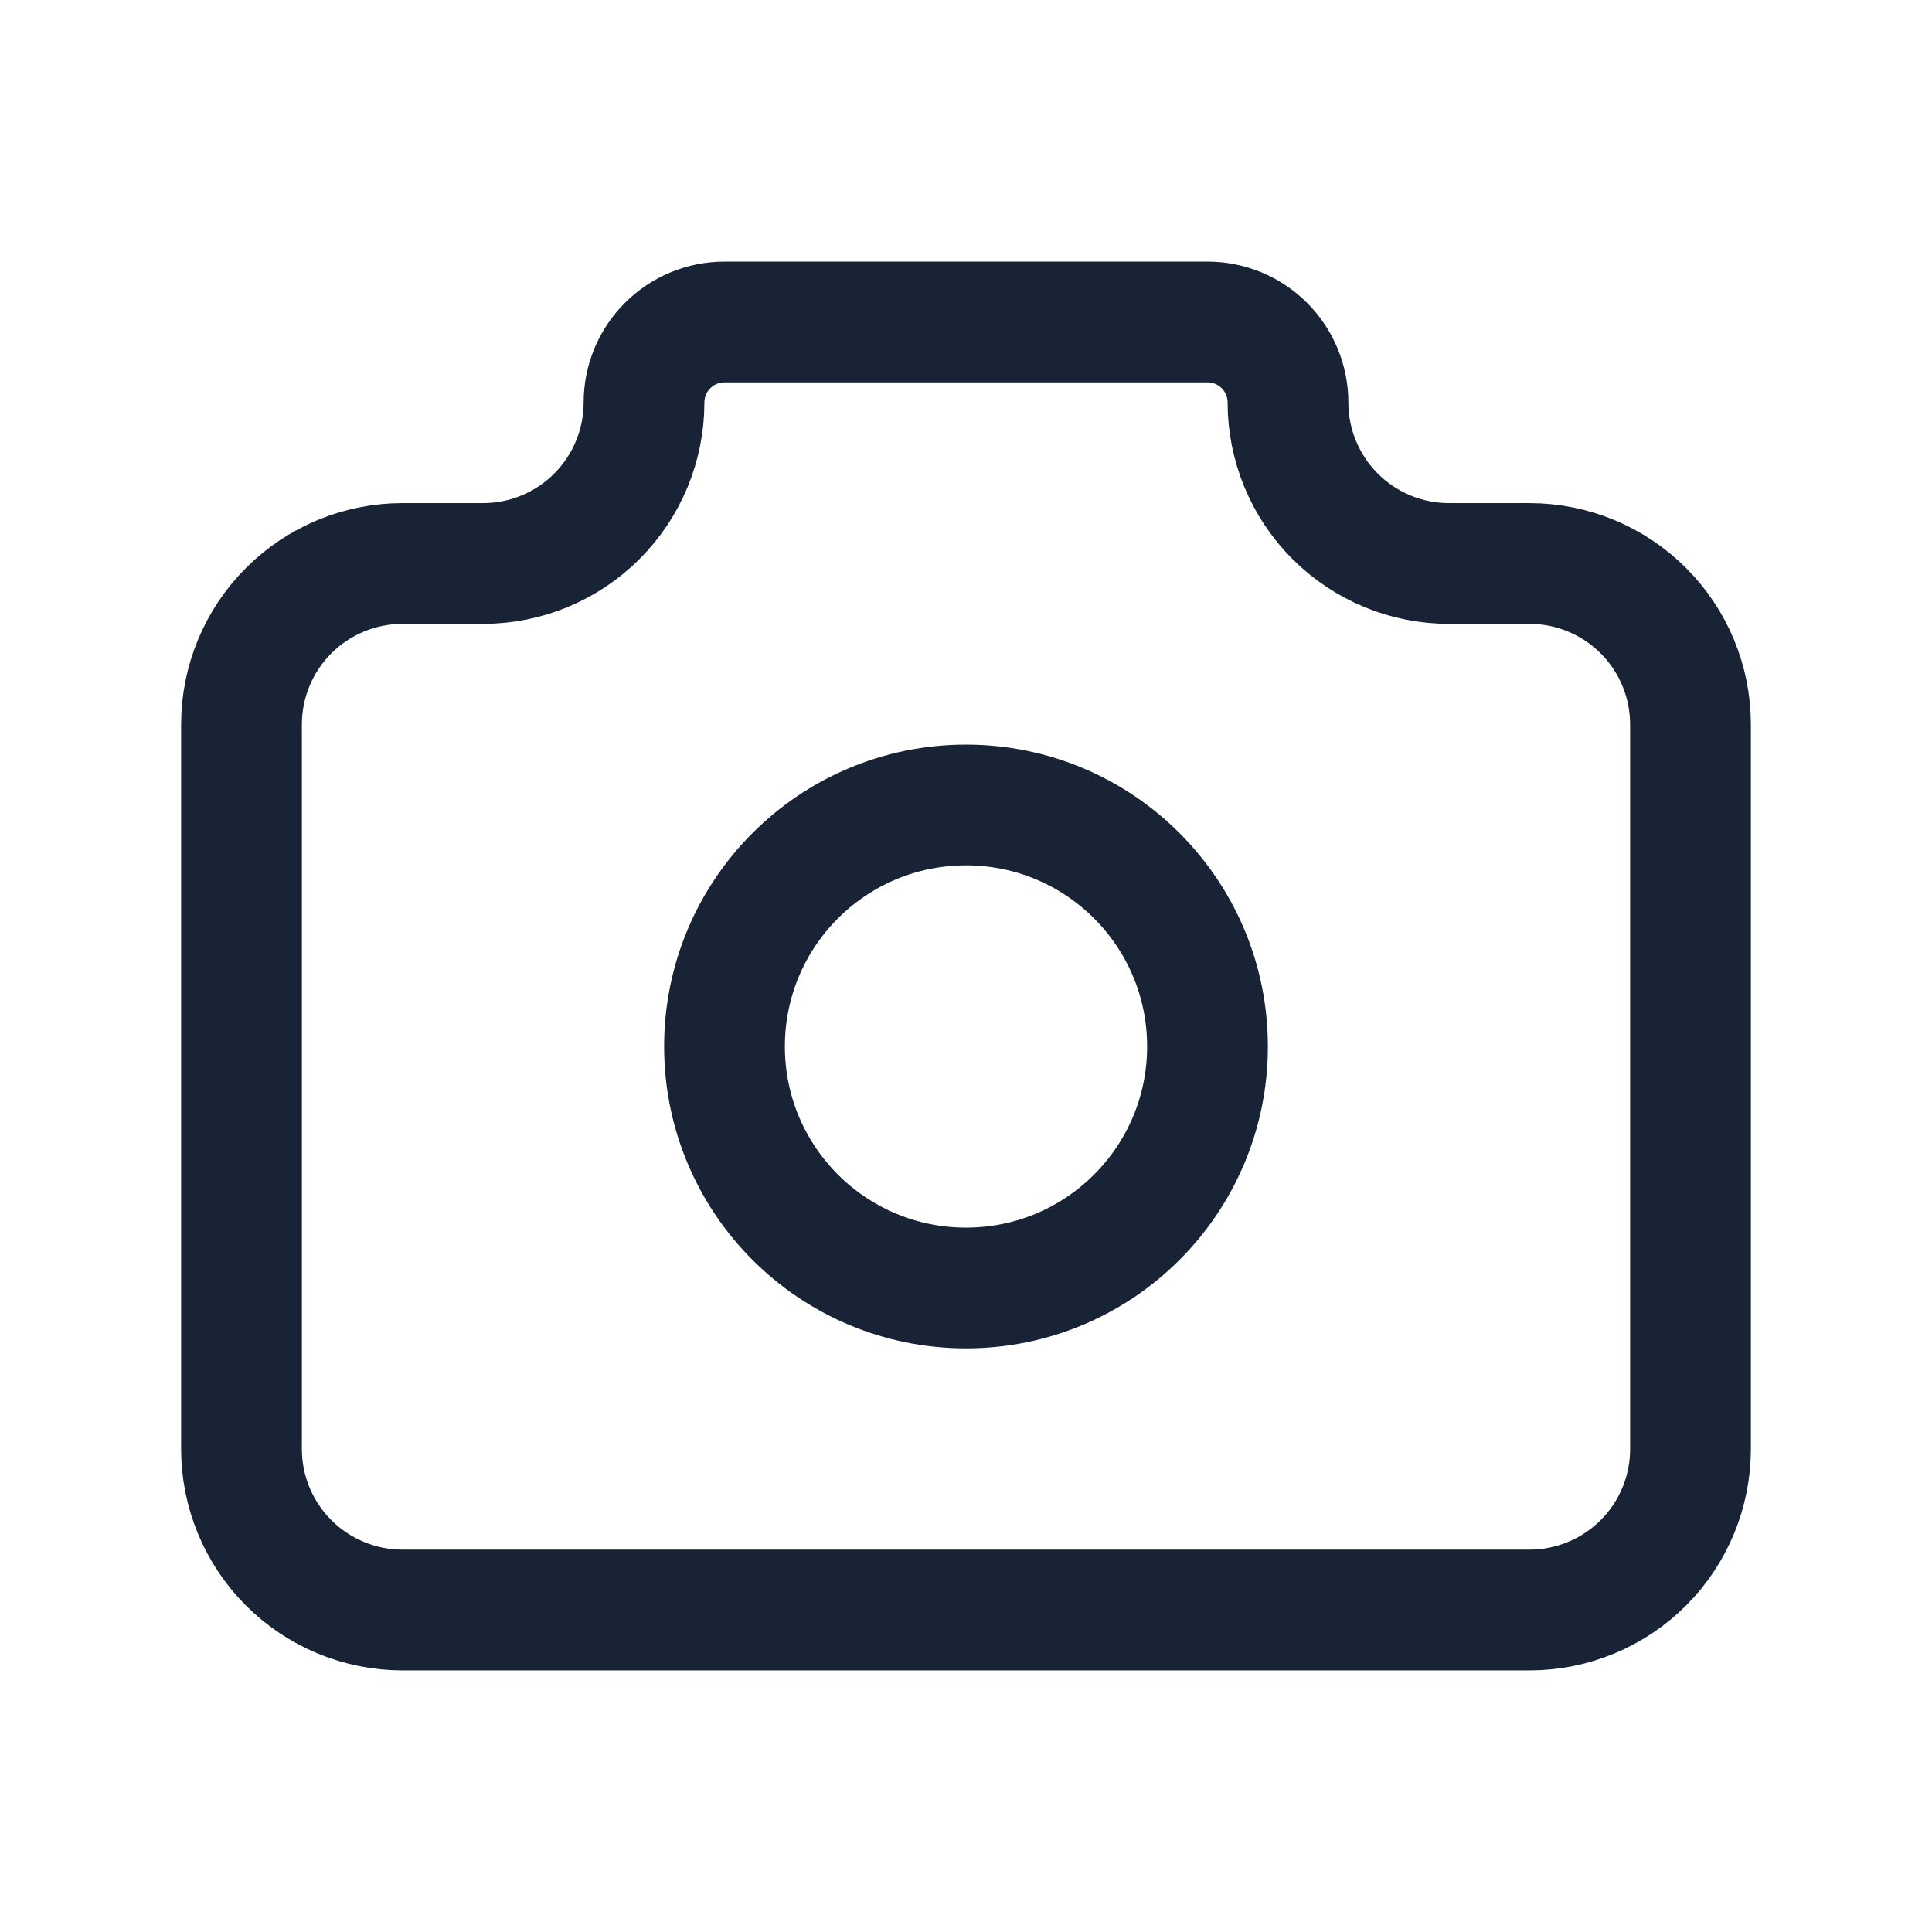 <svg width="44" height="44" viewBox="0 0 44 44" fill="none" xmlns="http://www.w3.org/2000/svg">
<g clip-path="url(#clip0_4_1963)">
<path d="M9.167 12.833H11C11.973 12.833 12.905 12.447 13.593 11.759C14.28 11.072 14.667 10.139 14.667 9.167C14.667 8.68 14.86 8.214 15.204 7.87C15.547 7.526 16.014 7.333 16.5 7.333H27.5C27.986 7.333 28.453 7.526 28.796 7.87C29.14 8.214 29.333 8.68 29.333 9.167C29.333 10.139 29.72 11.072 30.407 11.759C31.095 12.447 32.028 12.833 33 12.833H34.833C35.806 12.833 36.738 13.22 37.426 13.907C38.114 14.595 38.5 15.527 38.5 16.5V33C38.5 33.972 38.114 34.905 37.426 35.593C36.738 36.28 35.806 36.667 34.833 36.667H9.167C8.194 36.667 7.262 36.28 6.574 35.593C5.886 34.905 5.5 33.972 5.5 33V16.5C5.5 15.527 5.886 14.595 6.574 13.907C7.262 13.22 8.194 12.833 9.167 12.833" stroke="#182335" stroke-width="2.75" stroke-linecap="round" stroke-linejoin="round"/>
<path d="M22 29.333C25.038 29.333 27.5 26.871 27.5 23.833C27.5 20.796 25.038 18.333 22 18.333C18.962 18.333 16.5 20.796 16.5 23.833C16.5 26.871 18.962 29.333 22 29.333Z" stroke="#182335" stroke-width="2.75" stroke-linecap="round" stroke-linejoin="round"/>
</g>
<defs>
<clipPath id="clip0_4_1963">
<rect width="44" height="44" fill="white"/>
</clipPath>
</defs>
</svg>
